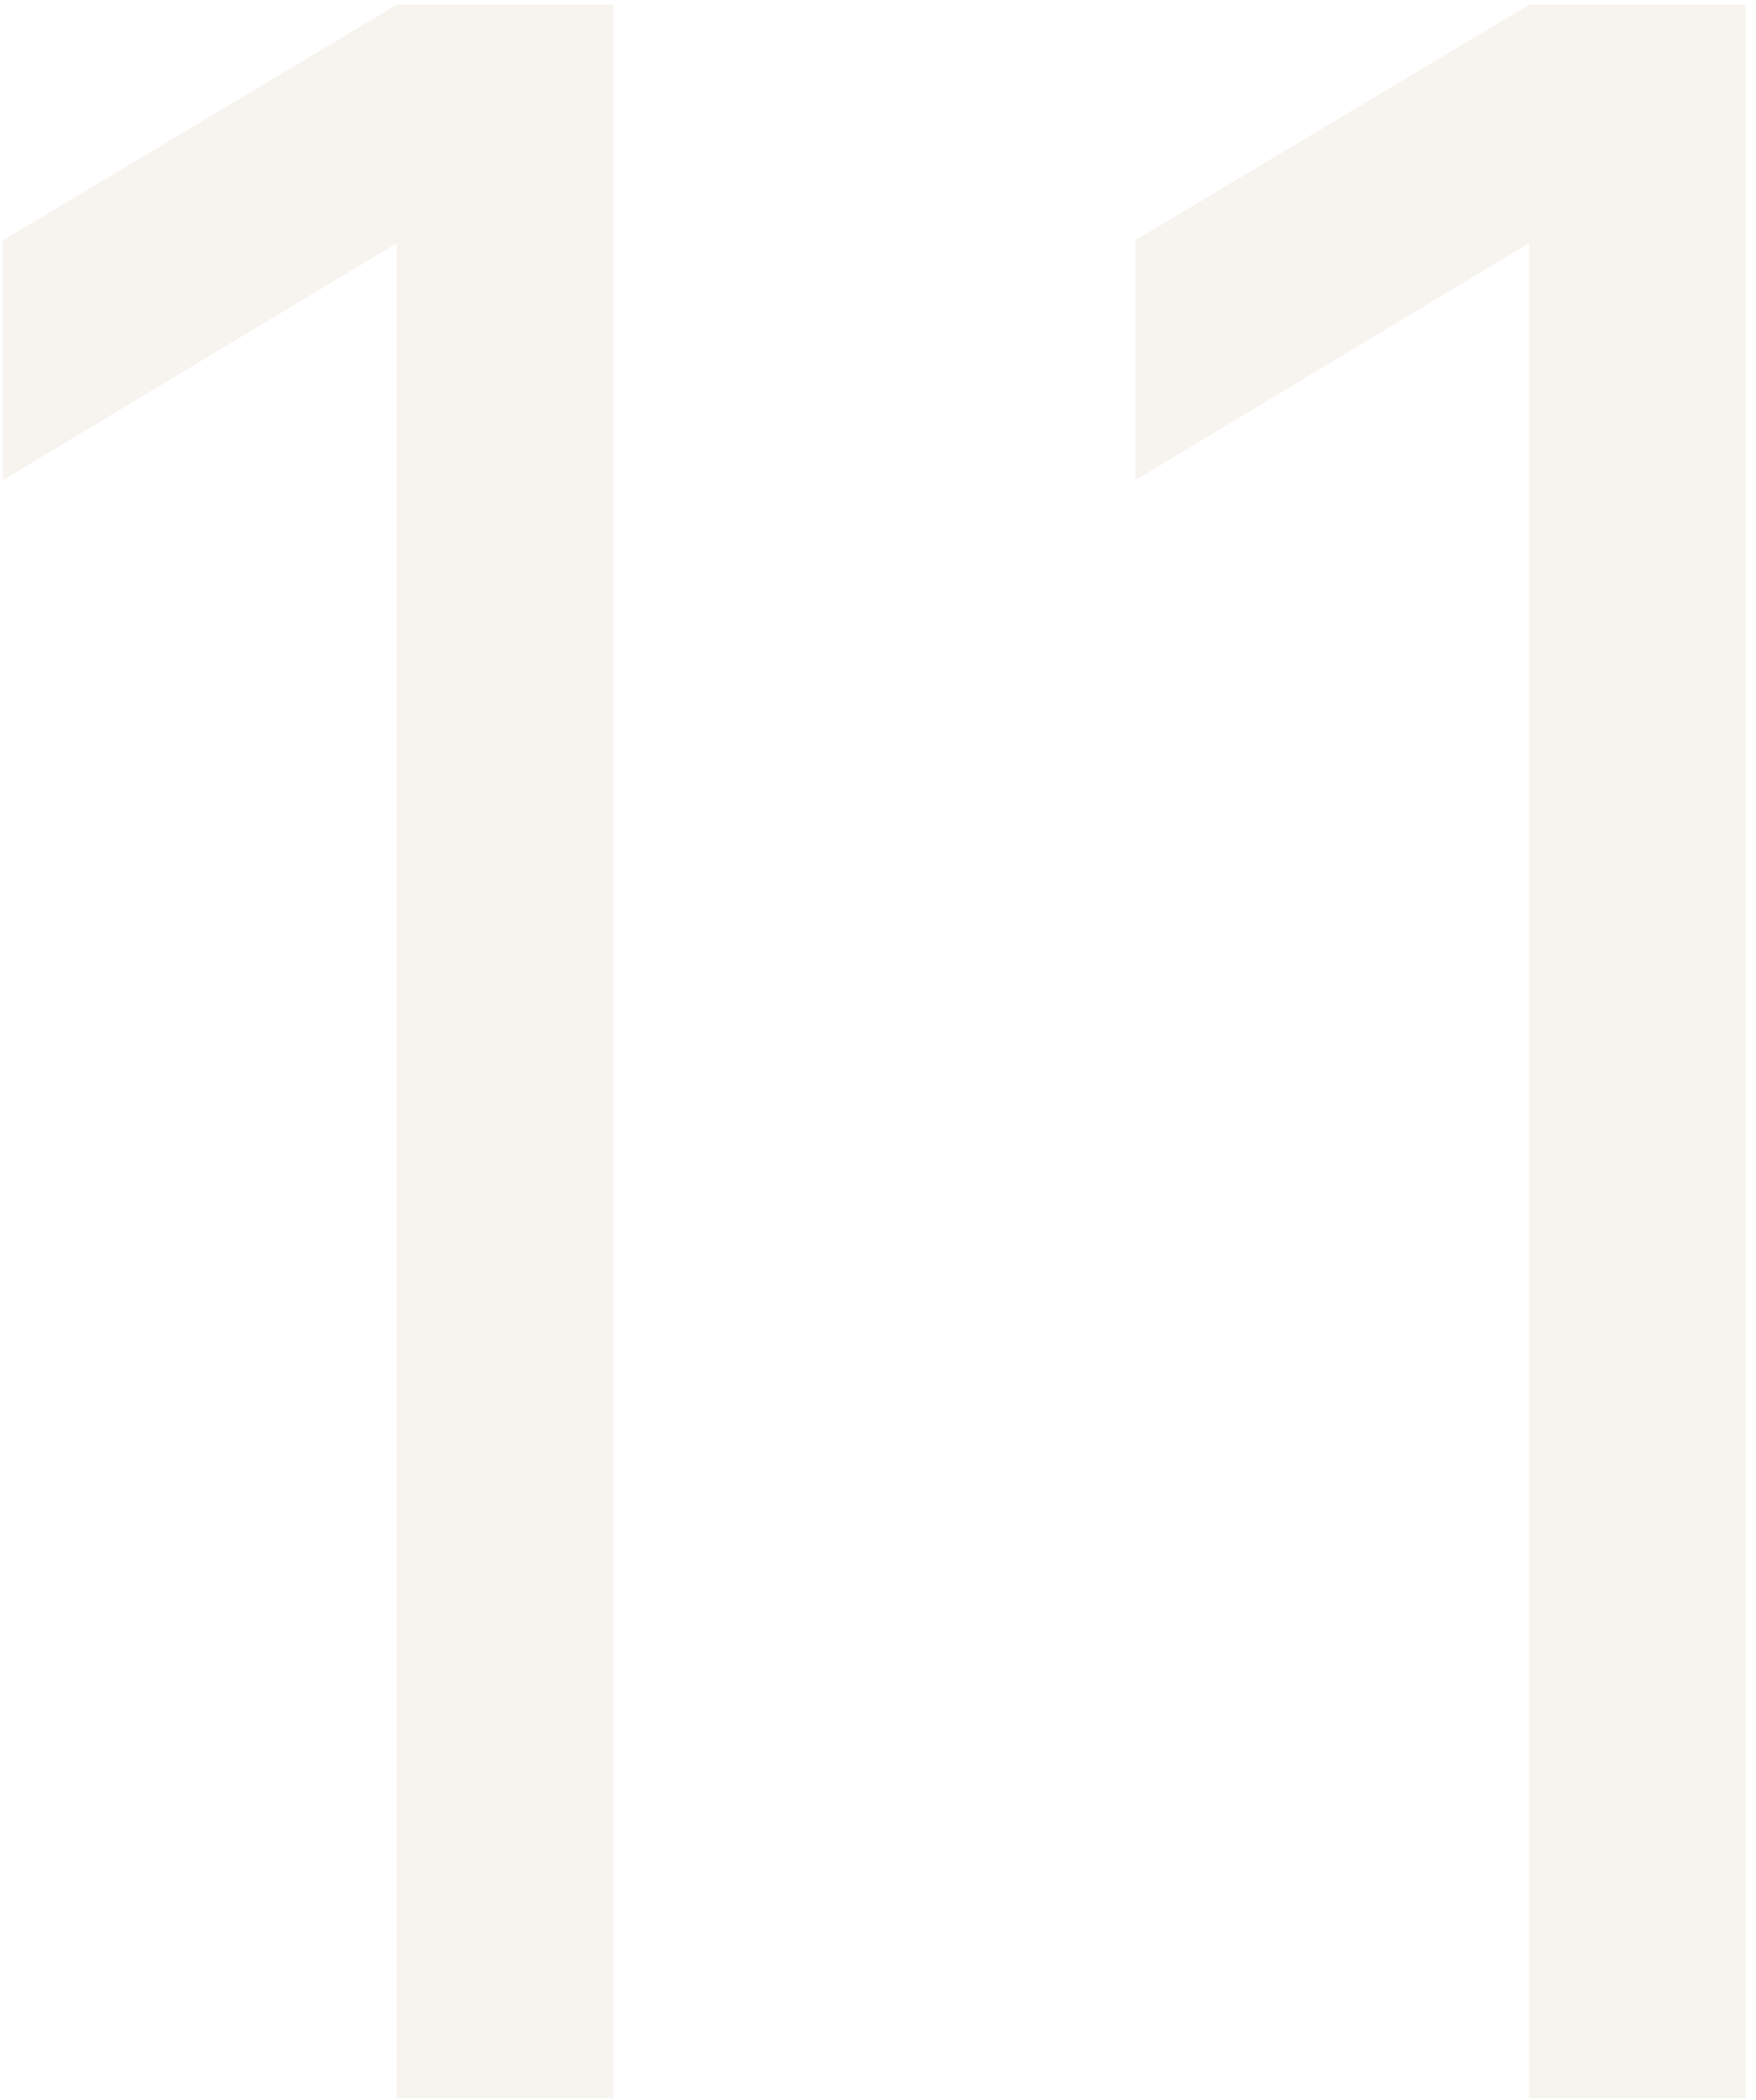 <svg width="123" height="147" viewBox="0 0 123 147" fill="none" xmlns="http://www.w3.org/2000/svg">
<path opacity="0.1" d="M27.795 146.891V17.021L0.213 33.611V16.818L27.795 0.33H42.96V146.891H27.795ZM107.111 146.891V17.021L79.529 33.611V16.818L107.111 0.33H122.276V146.891H107.111Z" fill="#AA915E"/>
</svg>
